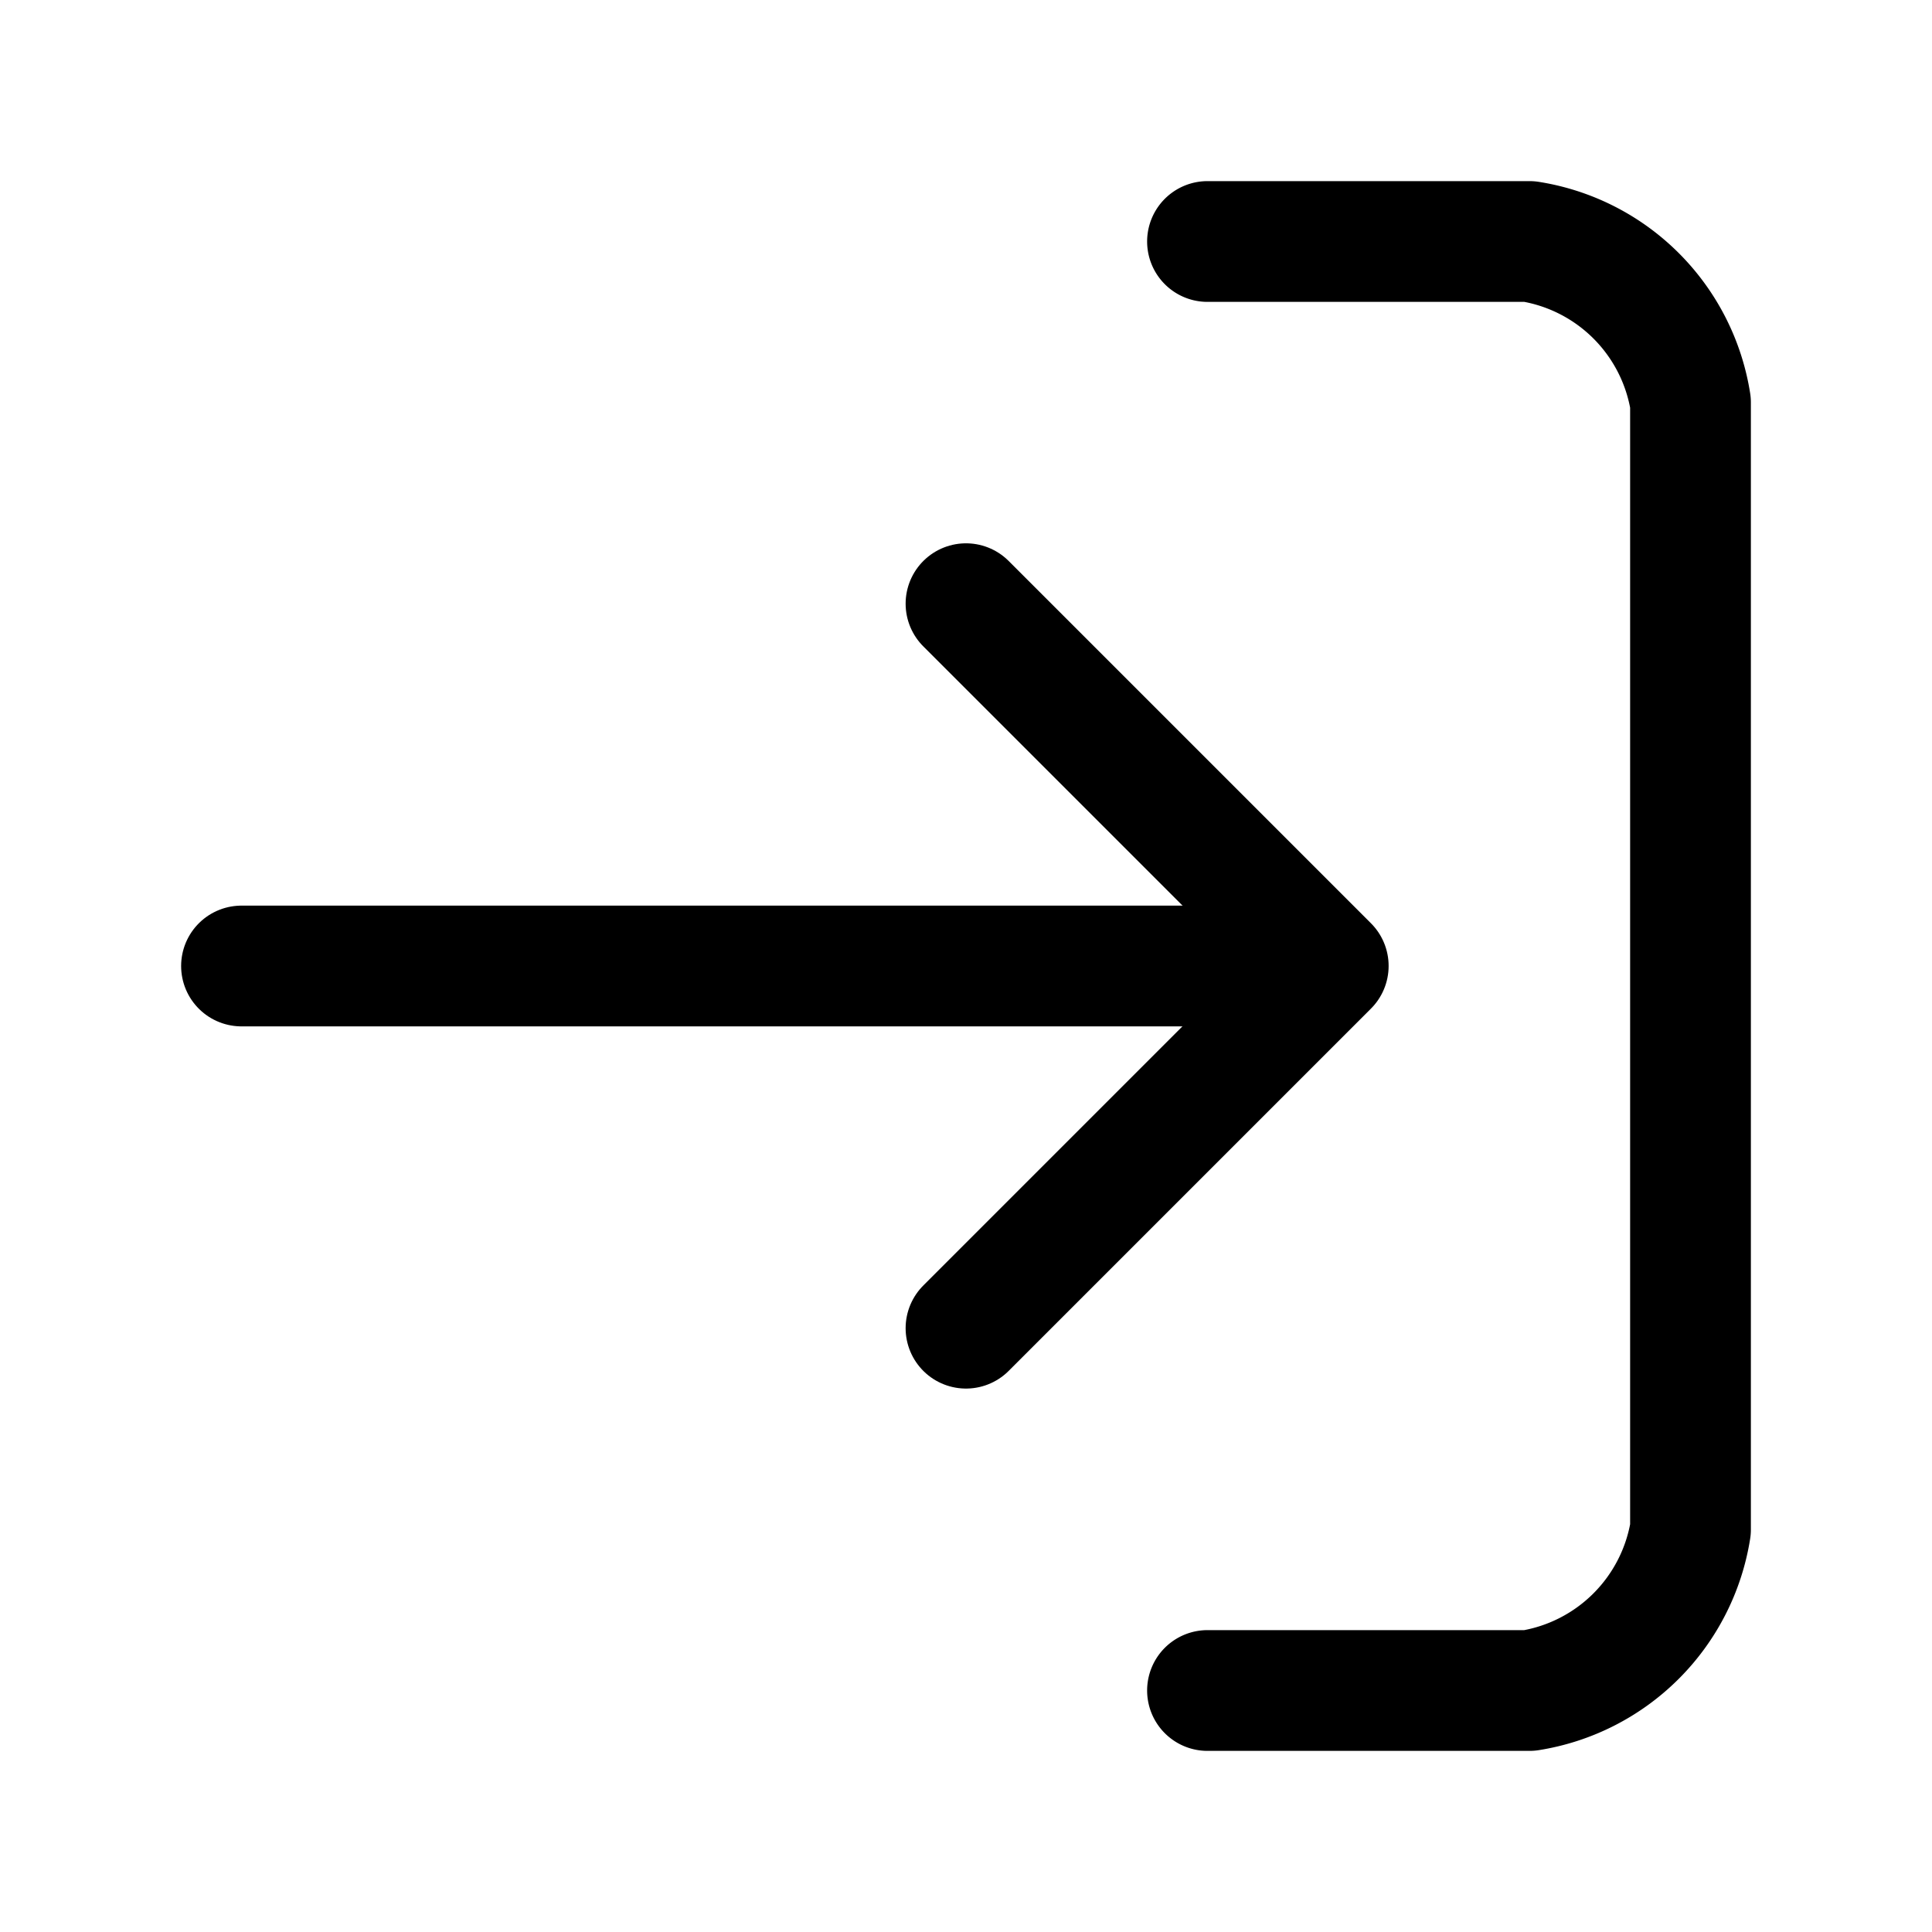 <svg xmlns="http://www.w3.org/2000/svg" viewBox="0 0 32 32">
    <g transform="translate(4 4)">
        <path d="M763.833,4.5h5.333a3.208,3.208,0,0,1,2.667,2.667V25.833a3.213,3.213,0,0,1-2.667,2.667h-5.333"
            transform="translate(-747.833 -4.5)" fill="none" stroke="#000" stroke-linecap="round"
            stroke-linejoin="round" stroke-width="2" />
        <path d="M757.444,21.611l6-6-6-6" transform="translate(-745.444 -3.612)" fill="none" stroke="#000"
            stroke-linecap="round" stroke-linejoin="round" stroke-width="2" />
        <line x1="16" transform="translate(0 12)" fill="none" stroke="#000" stroke-linecap="round"
            stroke-linejoin="round" stroke-width="2" />
    </g>
</svg>
